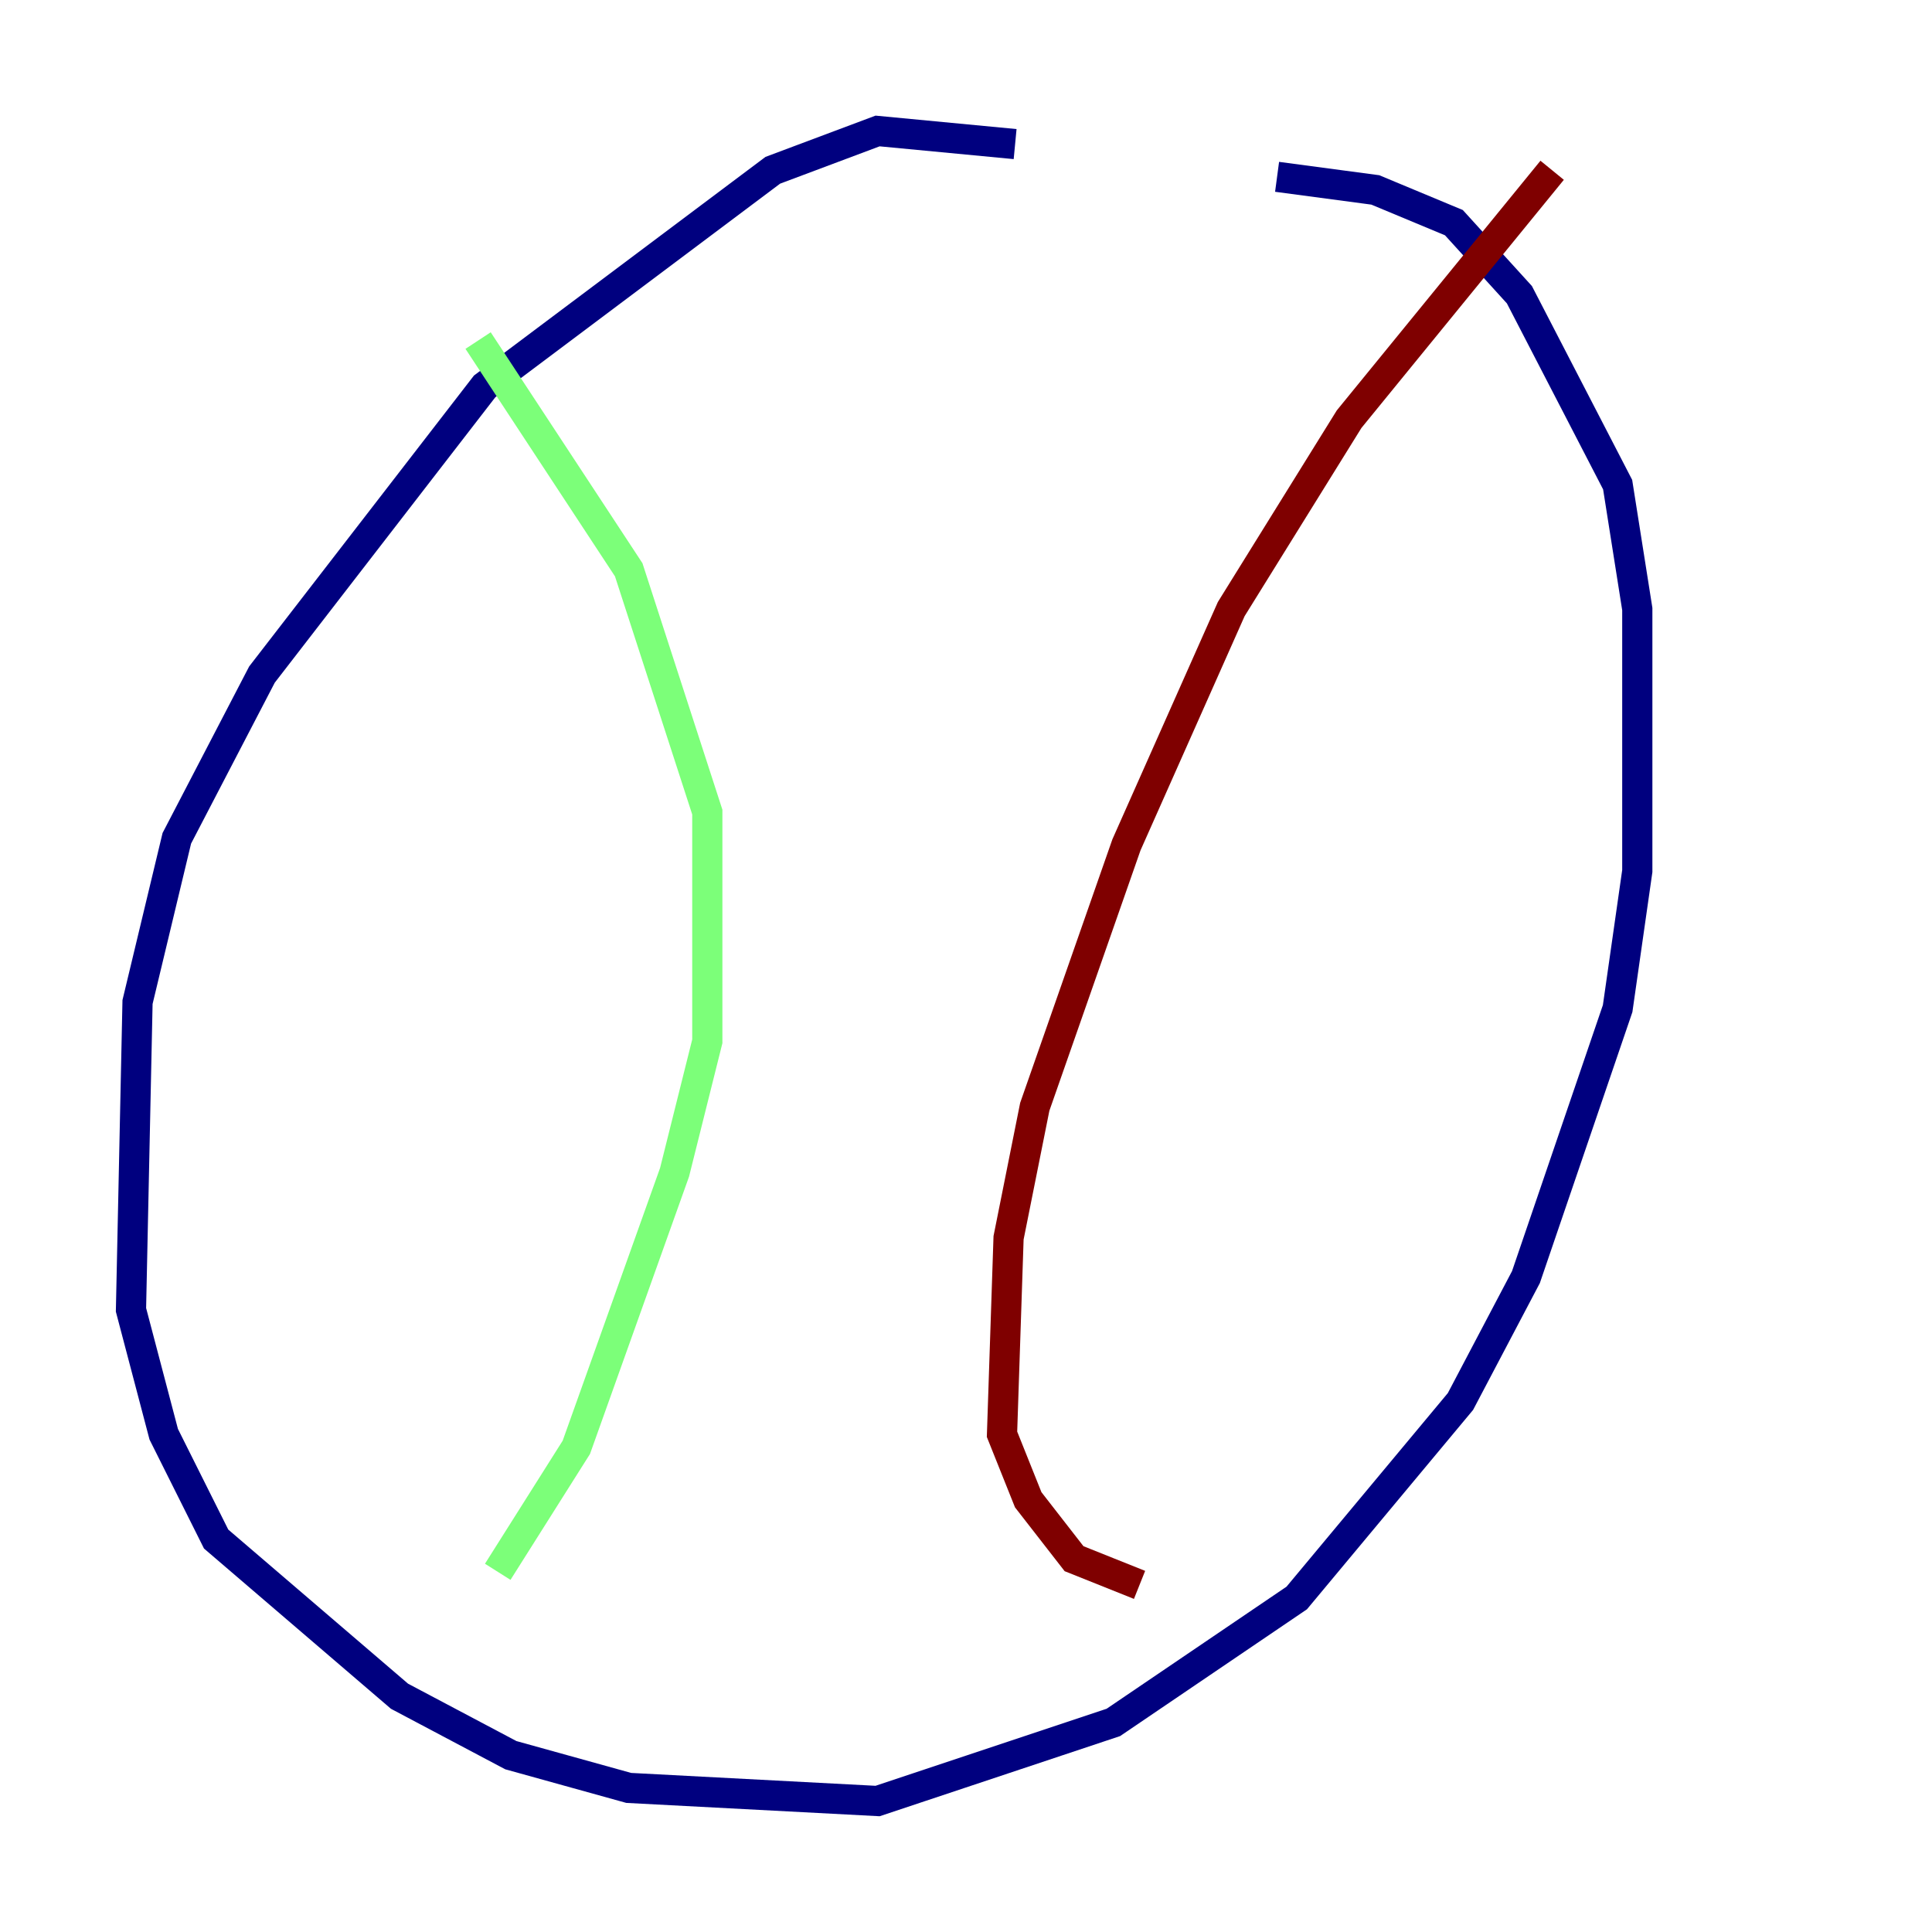 <?xml version="1.0" encoding="utf-8" ?>
<svg baseProfile="tiny" height="128" version="1.2" viewBox="0,0,128,128" width="128" xmlns="http://www.w3.org/2000/svg" xmlns:ev="http://www.w3.org/2001/xml-events" xmlns:xlink="http://www.w3.org/1999/xlink"><defs /><polyline fill="none" points="67.254,9.546 58.142,8.678 51.2,11.281 32.108,25.6 17.356,44.691 11.715,55.539 9.112,66.386 8.678,86.78 10.848,95.024 14.319,101.966 26.468,112.38 33.844,116.285 41.654,118.454 58.142,119.322 73.763,114.115 85.912,105.871 96.759,92.854 101.098,84.61 107.173,66.82 108.475,57.709 108.475,40.352 107.173,32.108 100.664,19.525 96.325,14.752 91.119,12.583 84.61,11.715" stroke="#00007f" stroke-width="2" /><polyline fill="none" points="31.675,22.563 41.654,37.749 46.861,53.803 46.861,68.99 44.691,77.668 38.183,95.891 32.976,104.136" stroke="#7cff79" stroke-width="2" /><polyline fill="none" points="102.834,11.281 89.383,27.77 81.573,40.352 74.63,55.973 68.556,73.329 66.82,82.007 66.386,95.024 68.122,99.363 71.159,103.268 75.498,105.003" stroke="#7f0000" stroke-width="2" /></svg>